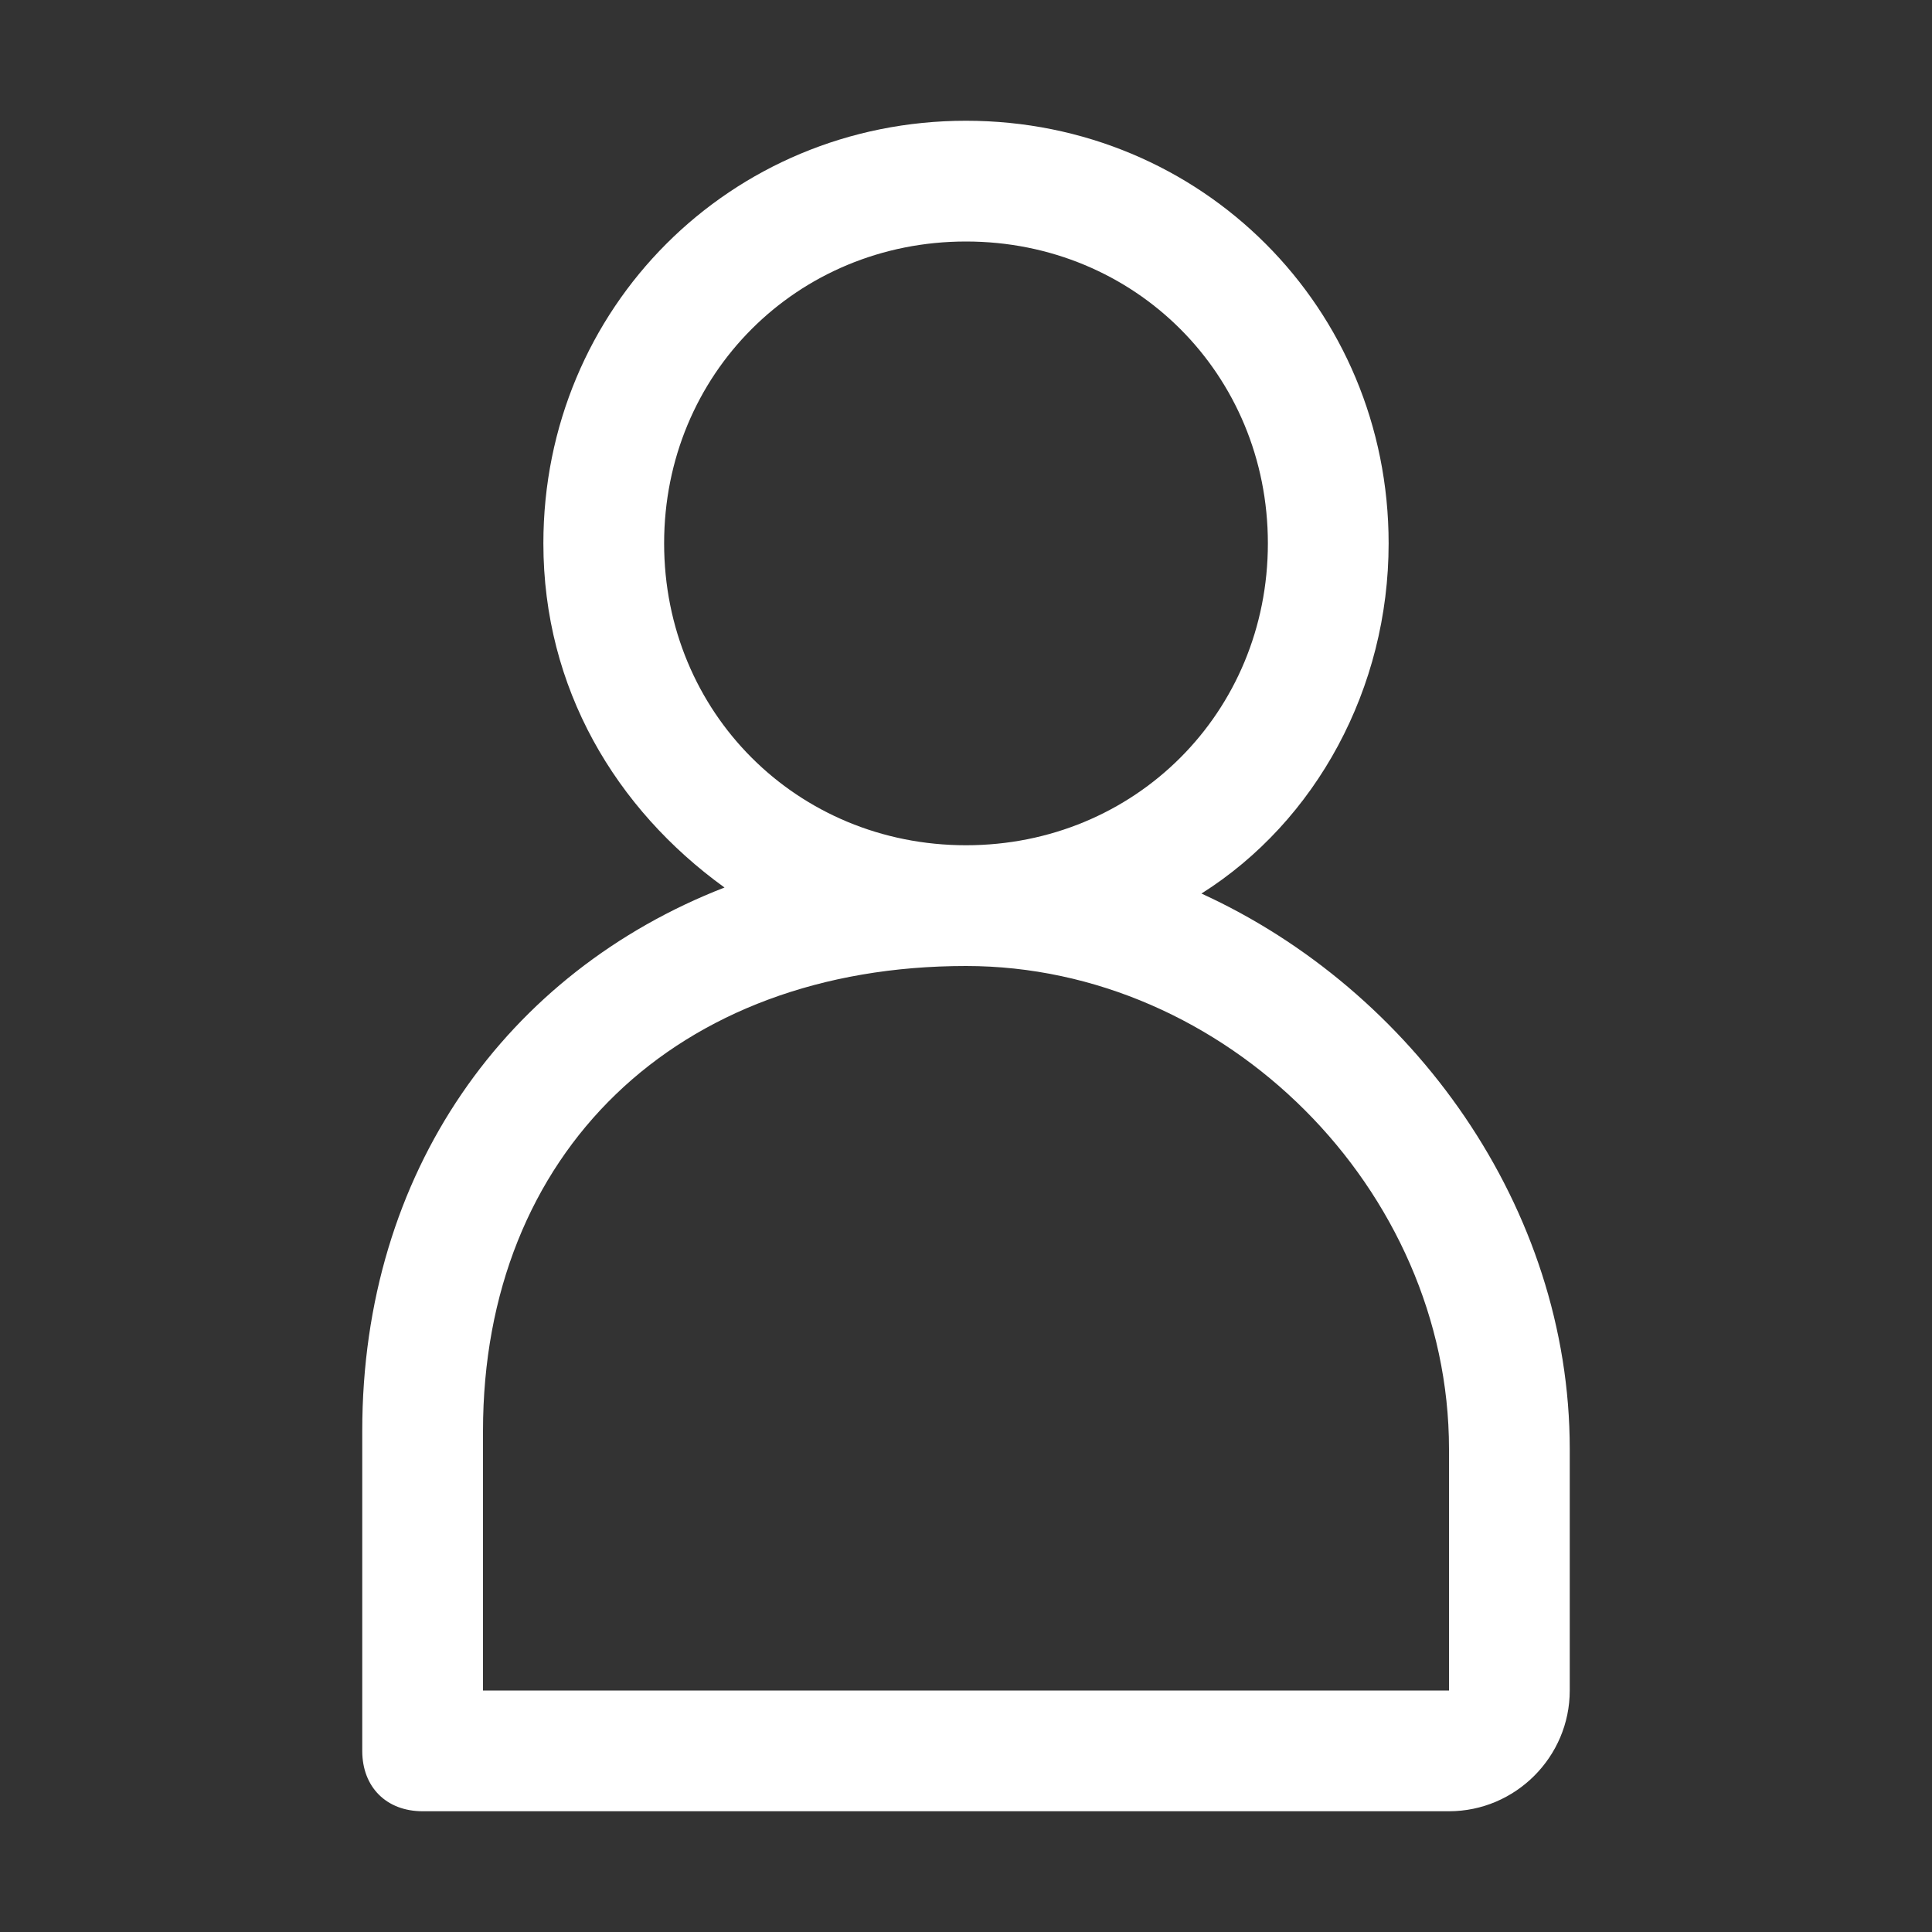 <?xml version="1.0" standalone="no"?><!DOCTYPE svg PUBLIC "-//W3C//DTD SVG 1.1//EN" "http://www.w3.org/Graphics/SVG/1.1/DTD/svg11.dtd"><svg t="1741840262308" class="icon" viewBox="0 0 1024 1024" version="1.1" xmlns="http://www.w3.org/2000/svg" p-id="5615" xmlns:xlink="http://www.w3.org/1999/xlink" width="32" height="32"><rect x="0" y="0" width="1024" height="1024" fill="#333333" stroke="none"/><path d="M636.8 473.6C697.6 435.2 736 364.8 736 288c0-124.8-99.2-224-224-224-124.8 0-224 99.2-224 224 0 76.8 38.4 140.8 96 182.4-115.2 44.8-192 150.4-192 288L192 928c0 19.2 12.8 32 32 32l544 0c35.2 0 64-28.8 64-64l0-128C832 640 748.8 524.8 636.8 473.6zM352 288c0-89.6 70.4-160 160-160s160 70.4 160 160-70.4 160-160 160S352 377.6 352 288zM768 896 256 896l0-137.6c0-147.2 102.4-246.4 256-246.4 137.6 0 256 118.4 256 256L768 896z" p-id="5616" fill="#ffffff"></path></svg>